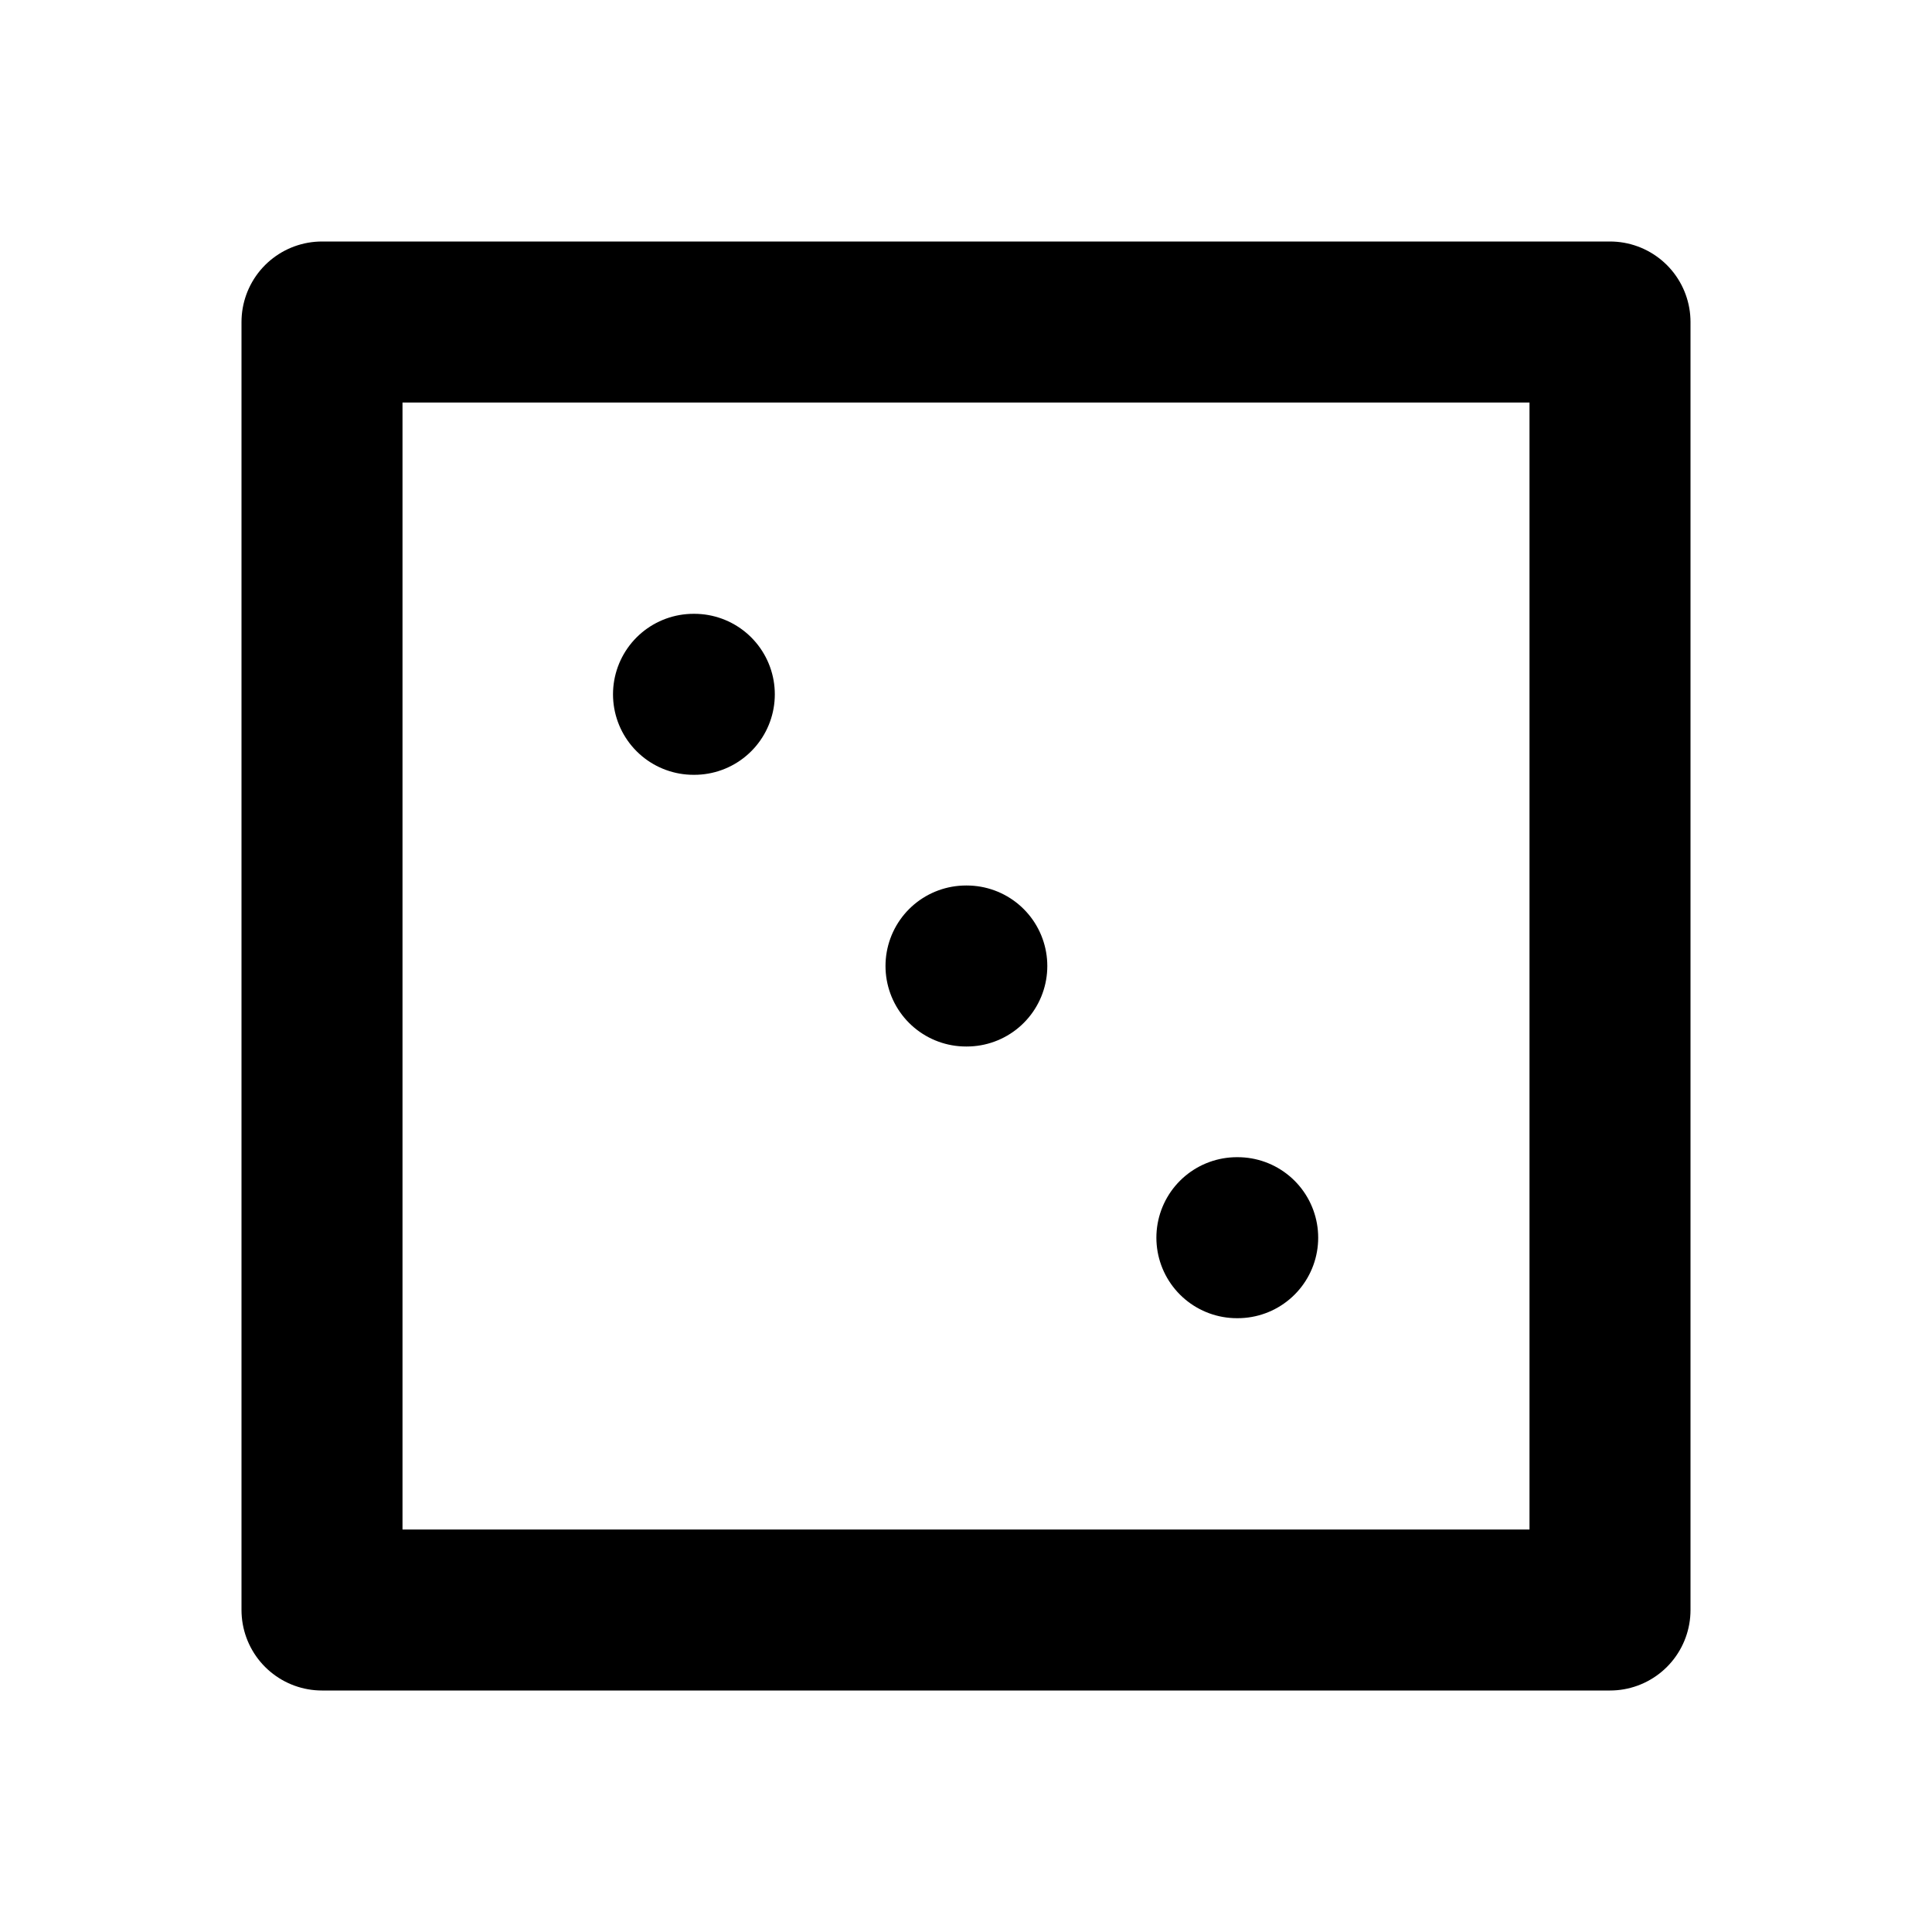 <svg
  width="24"
  height="24"
  viewBox="0 0 24 24"
  xmlns="http://www.w3.org/2000/svg"
  fill="none"
  stroke="currentColor"
  stroke-width="2"
  stroke-linecap="round"
  stroke-linejoin="round"
>
  <rect x="4" y="4" width="16" height="16" />
  <path d="M12 12h.01" />
  <path d="M15.365 15.375h.01" />
  <path d="M8.615 8.625h.01" />
</svg>
